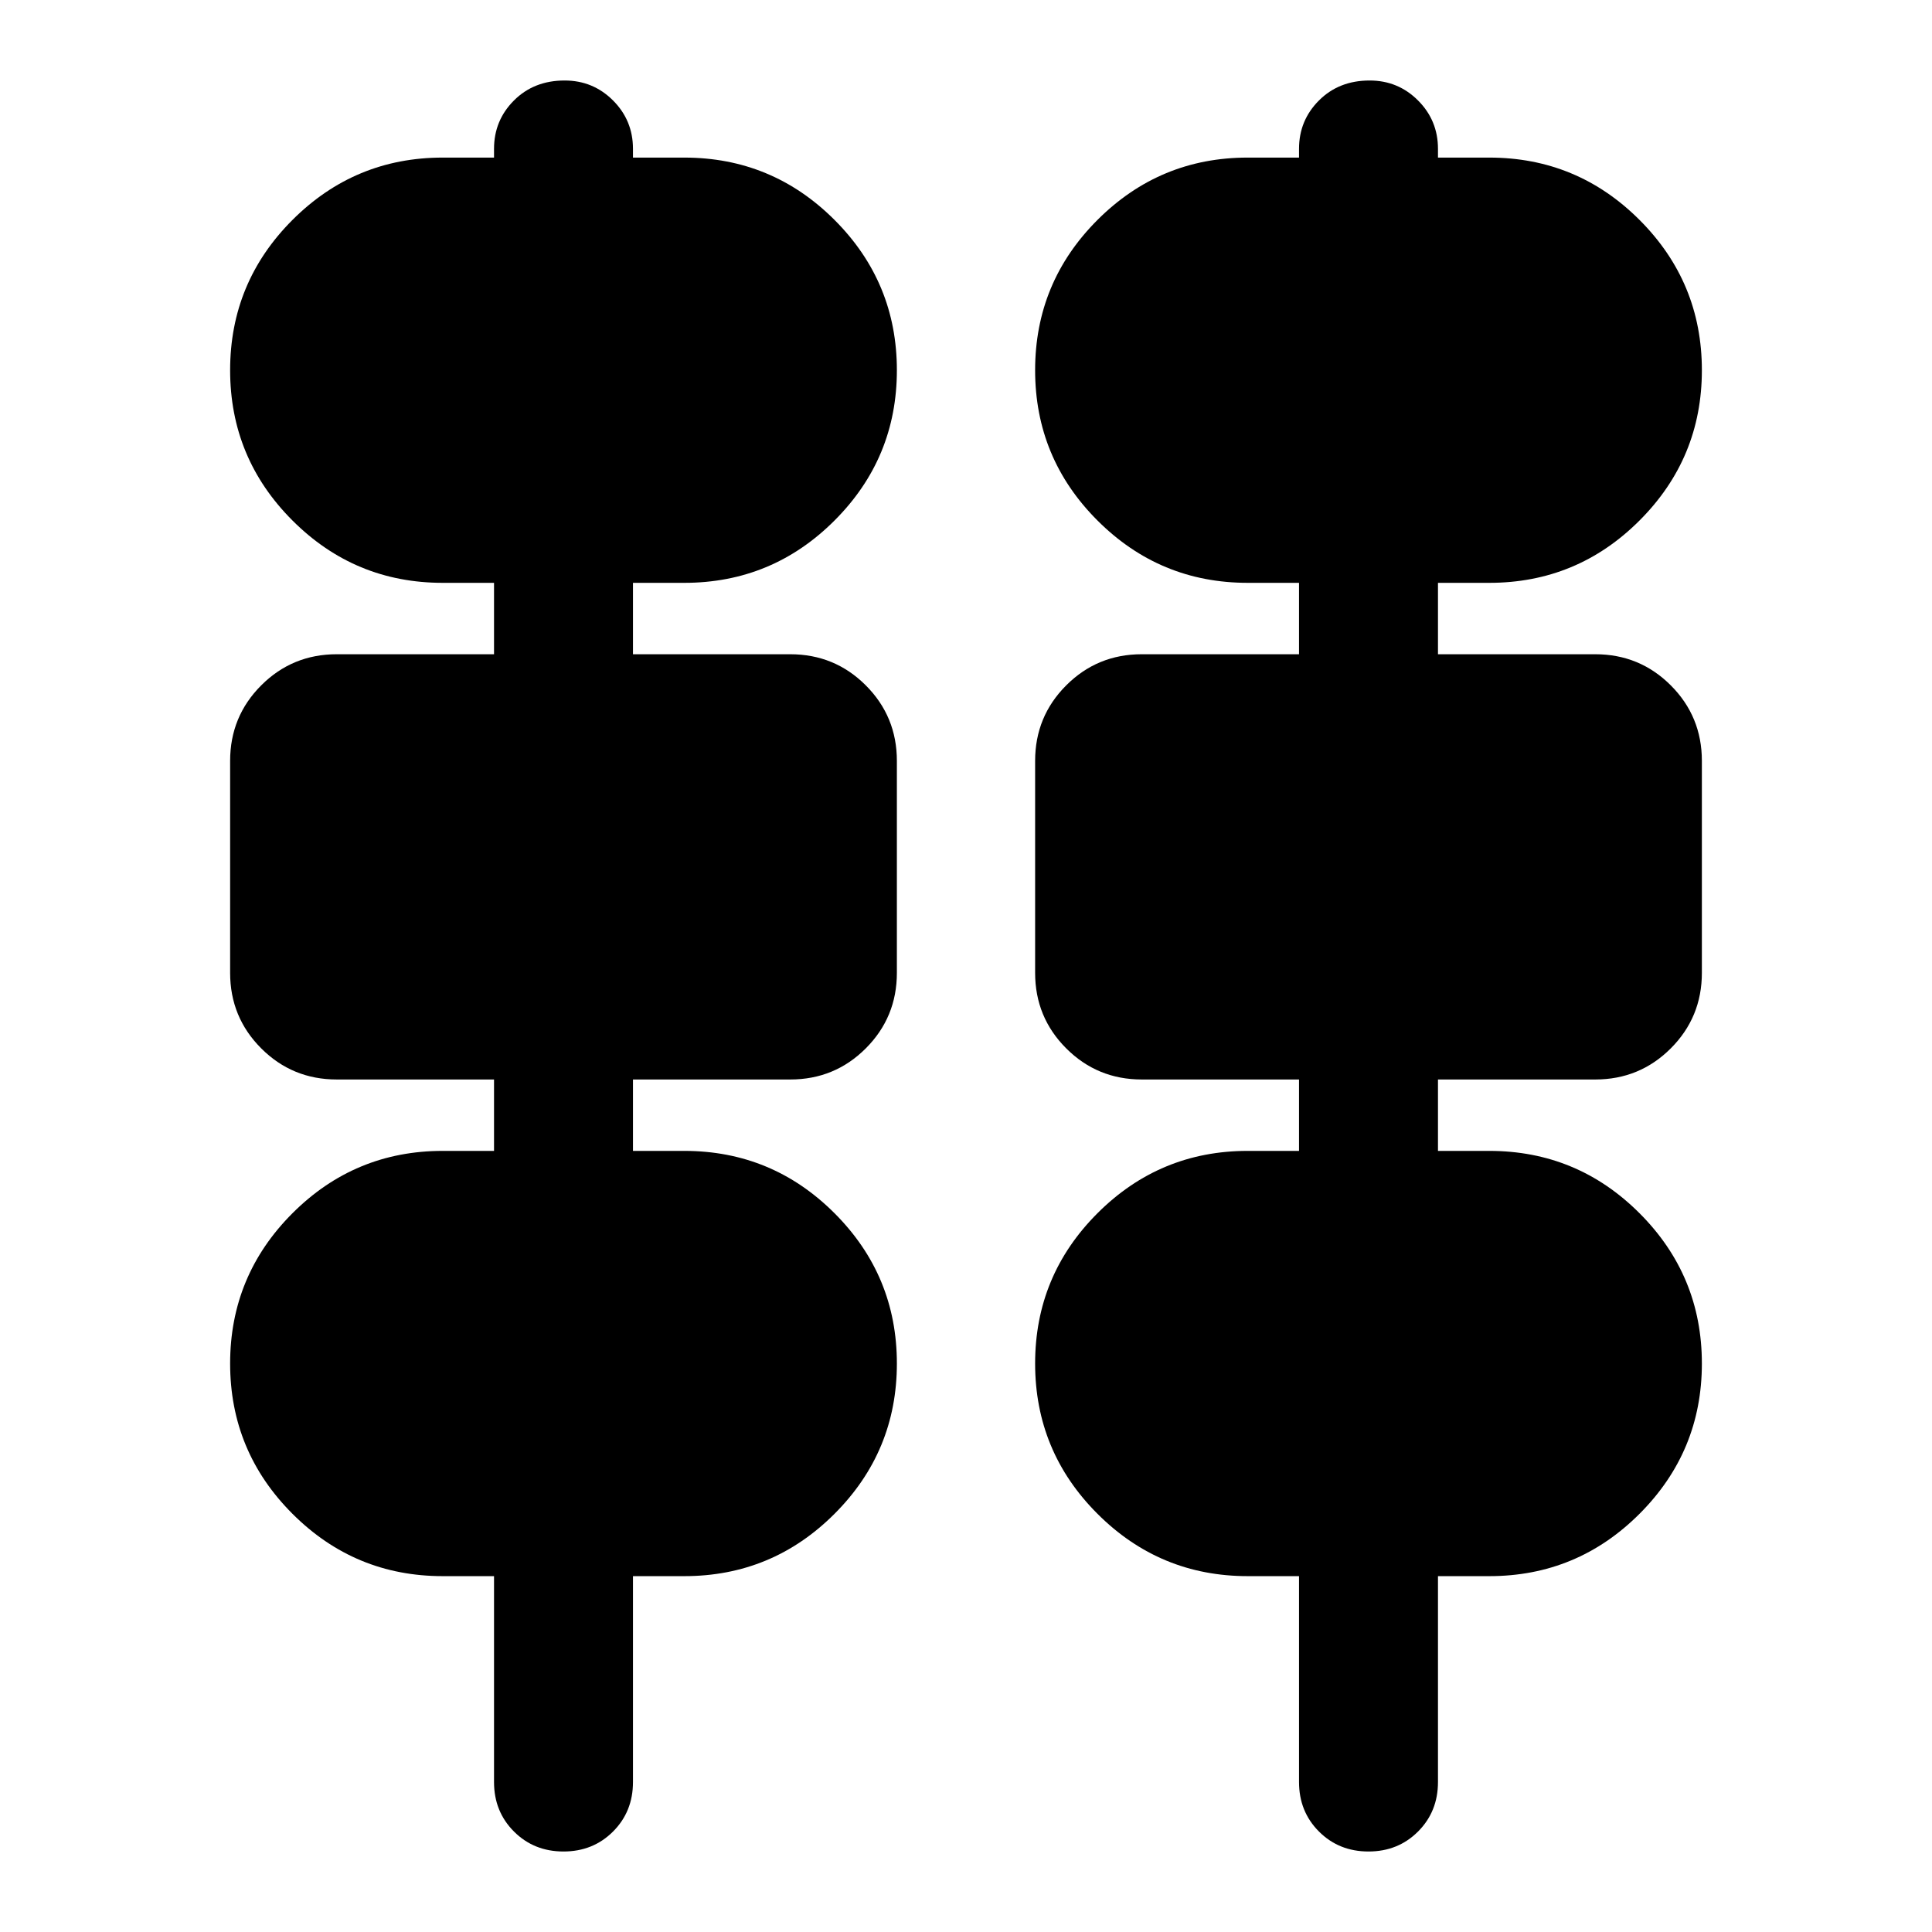<svg xmlns="http://www.w3.org/2000/svg" height="24" viewBox="0 -960 960 960" width="24"><path d="M280-40q-14.696 0-24.609-9.913-9.913-9.913-9.913-24.609v-102.303H220q-43.696 0-74.674-30.978-30.978-30.979-30.978-74.674 0-43.696 30.978-74.674Q176.304-388.13 220-388.13h25.478v-35.478h-78.13q-22.087 0-37.544-15.457-15.456-15.456-15.456-37.544v-105.303q0-22.087 15.456-37.544 15.457-15.457 37.544-15.457h78.13v-35.478H220q-43.696 0-74.674-30.978-30.978-30.979-30.978-74.674 0-43.696 30.978-74.674 30.978-30.979 74.674-30.979h25.478v-4.347q0-14.131 9.913-24.044T280.565-920q14.131 0 24.044 9.913t9.913 24.044v4.347H340q43.696 0 74.674 30.979 30.978 30.978 30.978 74.674 0 43.695-30.978 74.674-30.978 30.978-74.674 30.978h-25.478v35.478h78.13q22.087 0 37.544 15.457 15.456 15.457 15.456 37.544v105.303q0 22.088-15.456 37.544-15.457 15.457-37.544 15.457h-78.13v35.478H340q43.696 0 74.674 30.979 30.978 30.978 30.978 74.674 0 43.695-30.978 74.674-30.978 30.978-74.674 30.978h-25.478v102.303q0 14.696-9.913 24.609Q294.696-40 280-40Zm400 0q-14.696 0-24.609-9.913-9.913-9.913-9.913-24.609v-102.303H620q-43.696 0-74.674-30.978-30.978-30.979-30.978-74.674 0-43.696 30.978-74.674Q576.304-388.13 620-388.13h25.478v-35.478h-78.13q-22.087 0-37.544-15.457-15.456-15.456-15.456-37.544v-105.303q0-22.087 15.456-37.544 15.457-15.457 37.544-15.457h78.13v-35.478H620q-43.696 0-74.674-30.978-30.978-30.979-30.978-74.674 0-43.696 30.978-74.674 30.978-30.979 74.674-30.979h25.478v-4.347q0-14.131 9.913-24.044T680.565-920q14.131 0 24.044 9.913t9.913 24.044v4.347H740q43.696 0 74.674 30.979 30.978 30.978 30.978 74.674 0 43.695-30.978 74.674-30.978 30.978-74.674 30.978h-25.478v35.478h78.13q22.087 0 37.544 15.457 15.456 15.457 15.456 37.544v105.303q0 22.088-15.456 37.544-15.457 15.457-37.544 15.457h-78.13v35.478H740q43.696 0 74.674 30.979 30.978 30.978 30.978 74.674 0 43.695-30.978 74.674-30.978 30.978-74.674 30.978h-25.478v102.303q0 14.696-9.913 24.609Q694.696-40 680-40Z"/></svg>